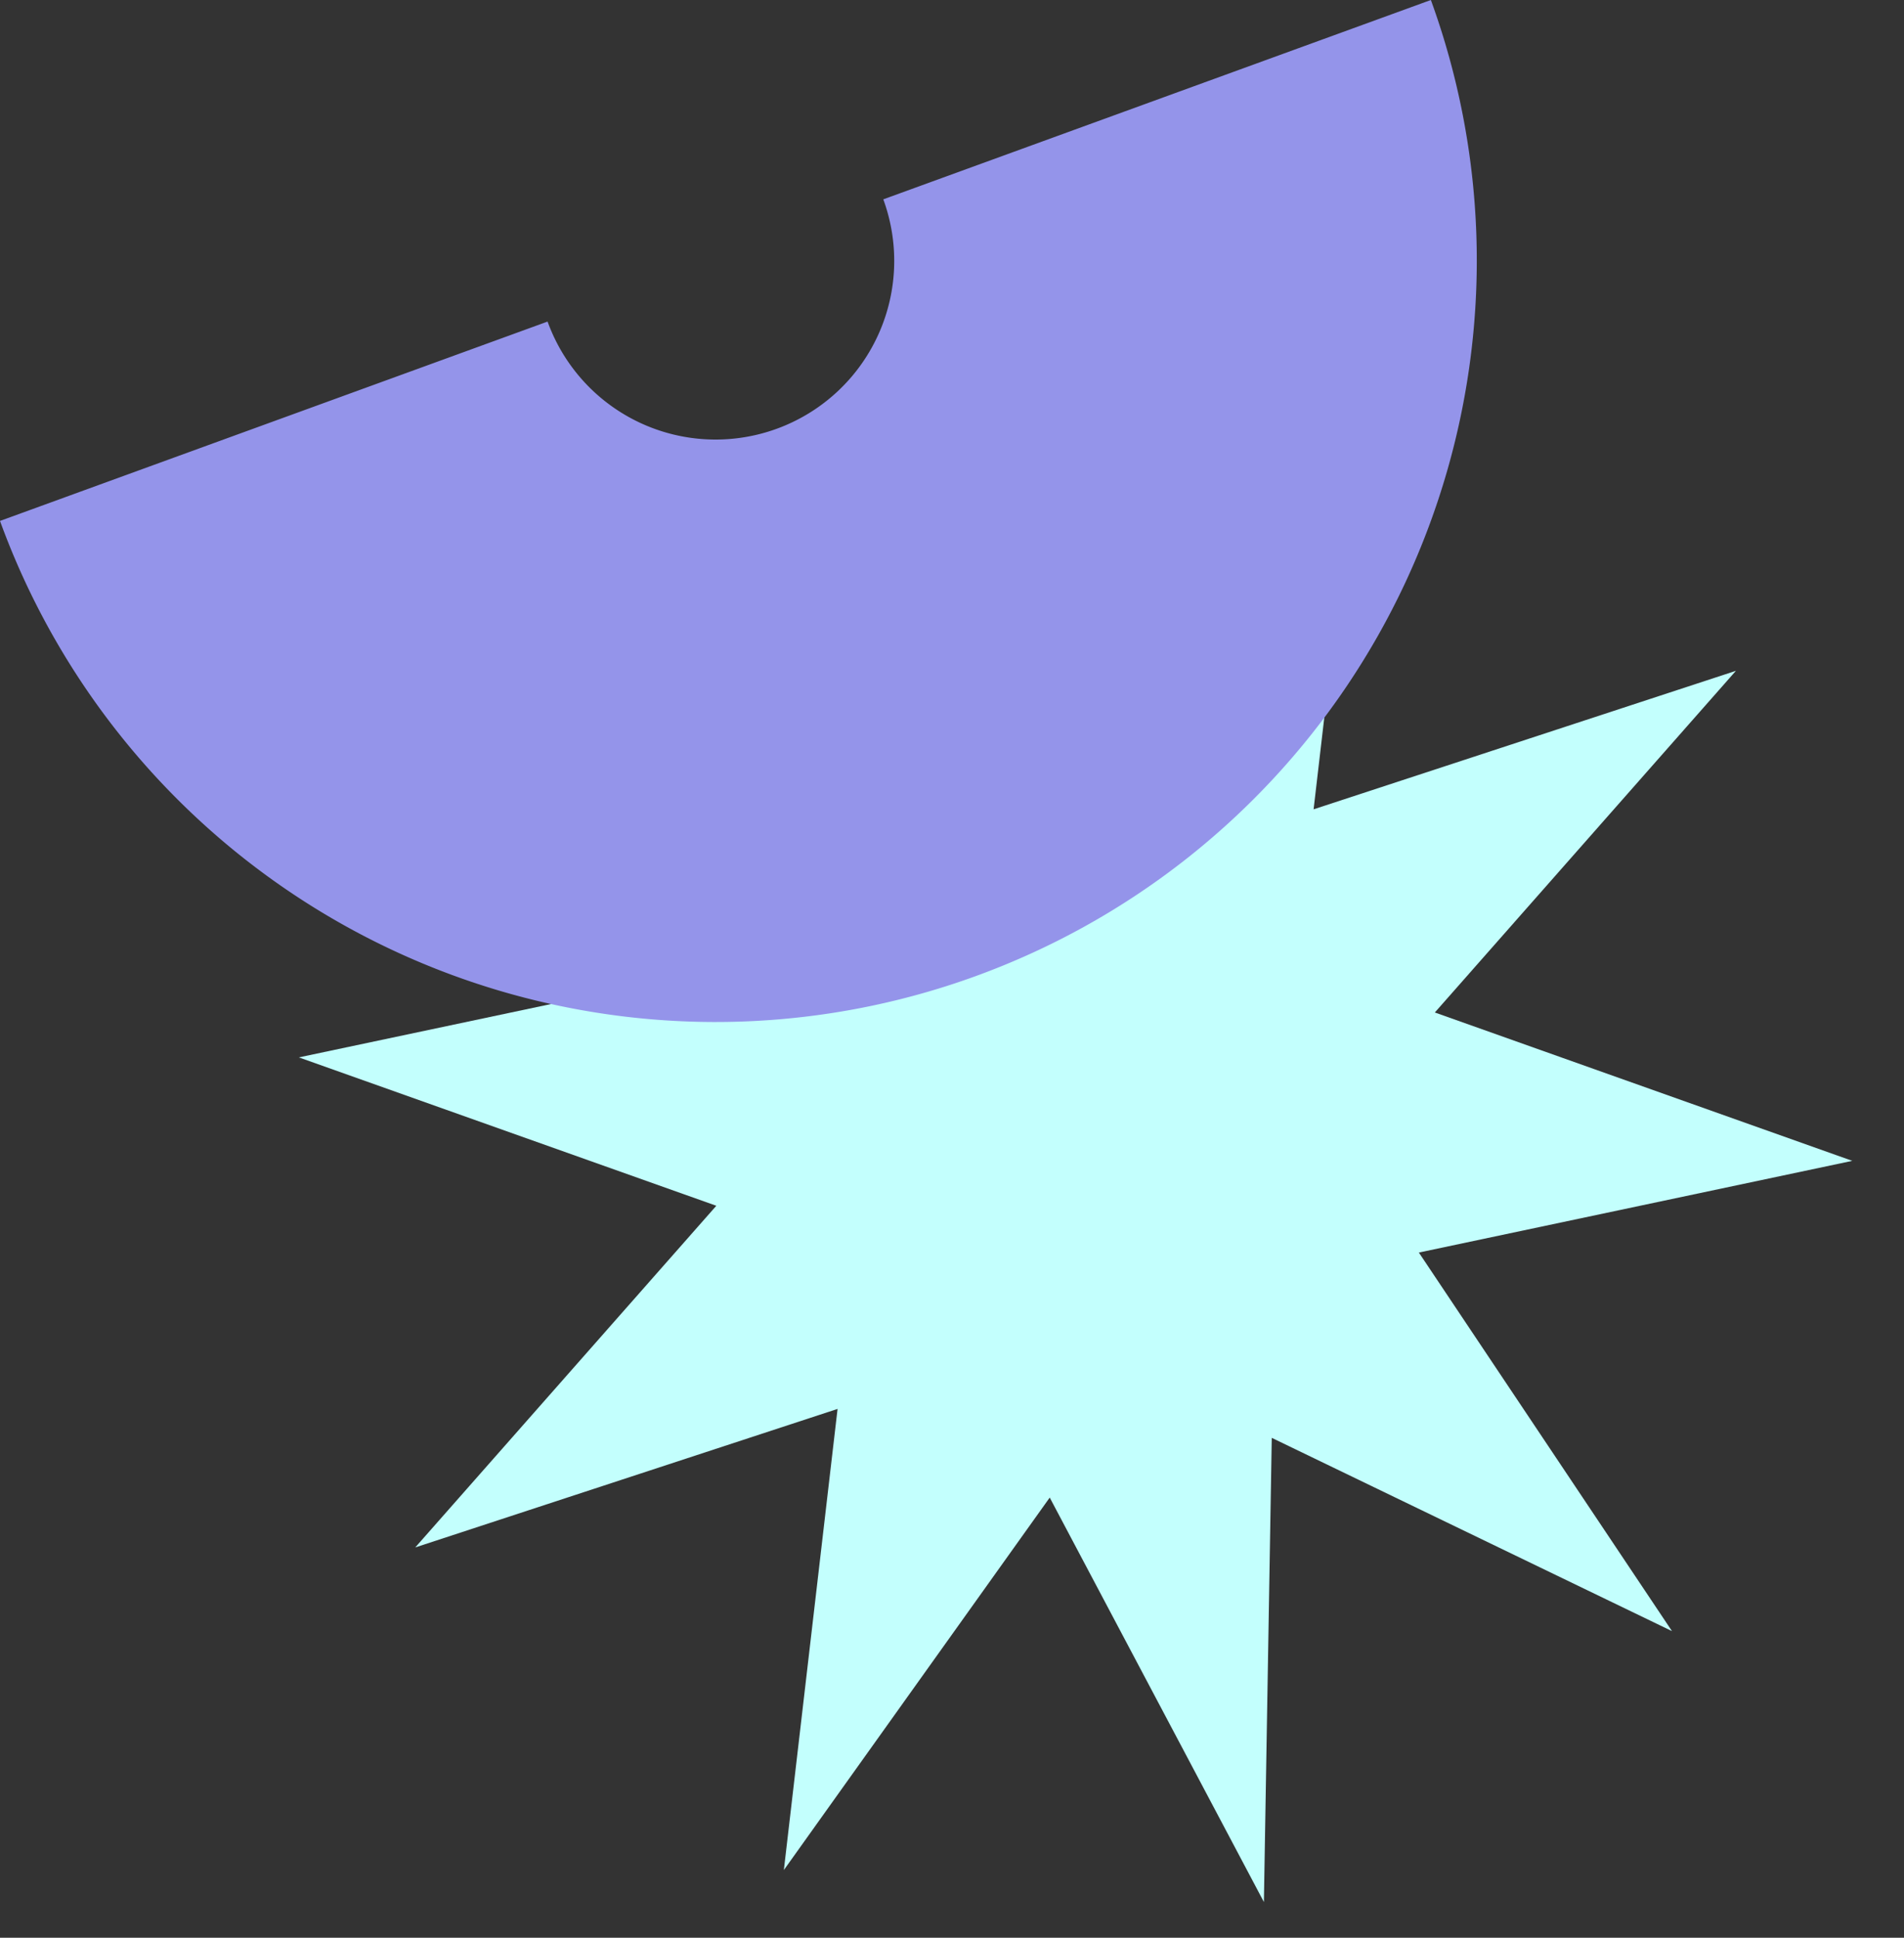 <svg id="Group_312" data-name="Group 312" xmlns="http://www.w3.org/2000/svg" width="146.757" height="149.322" viewBox="0 0 146.757 149.322">
  <rect x="0" y="0" width="146.757" height="149.322" fill="#333333" stroke="none"/>
  <path id="Star_1" data-name="Star 1" d="M78.542,0,76.771,35.73l31.771-12.812L87.136,50.73,120,60,87.136,69.271l21.406,27.812L76.771,84.271,78.542,120,60,90,41.459,120l1.771-35.73L11.459,97.083,32.865,69.271,0,60,32.865,50.73,11.459,22.918,43.23,35.73,41.459,0,60,30Z" transform="translate(27.022 21.614) rotate(3.809)" fill="#c3fffd"/>
  <path id="Ellipse_54" data-name="Ellipse 54" d="M110.289,0A58.683,58.683,0,0,1,0,40.142L42.206,24.78a13.769,13.769,0,1,0,25.877-9.419Z" transform="translate(0)" fill="#9494ea"/>
</svg>
